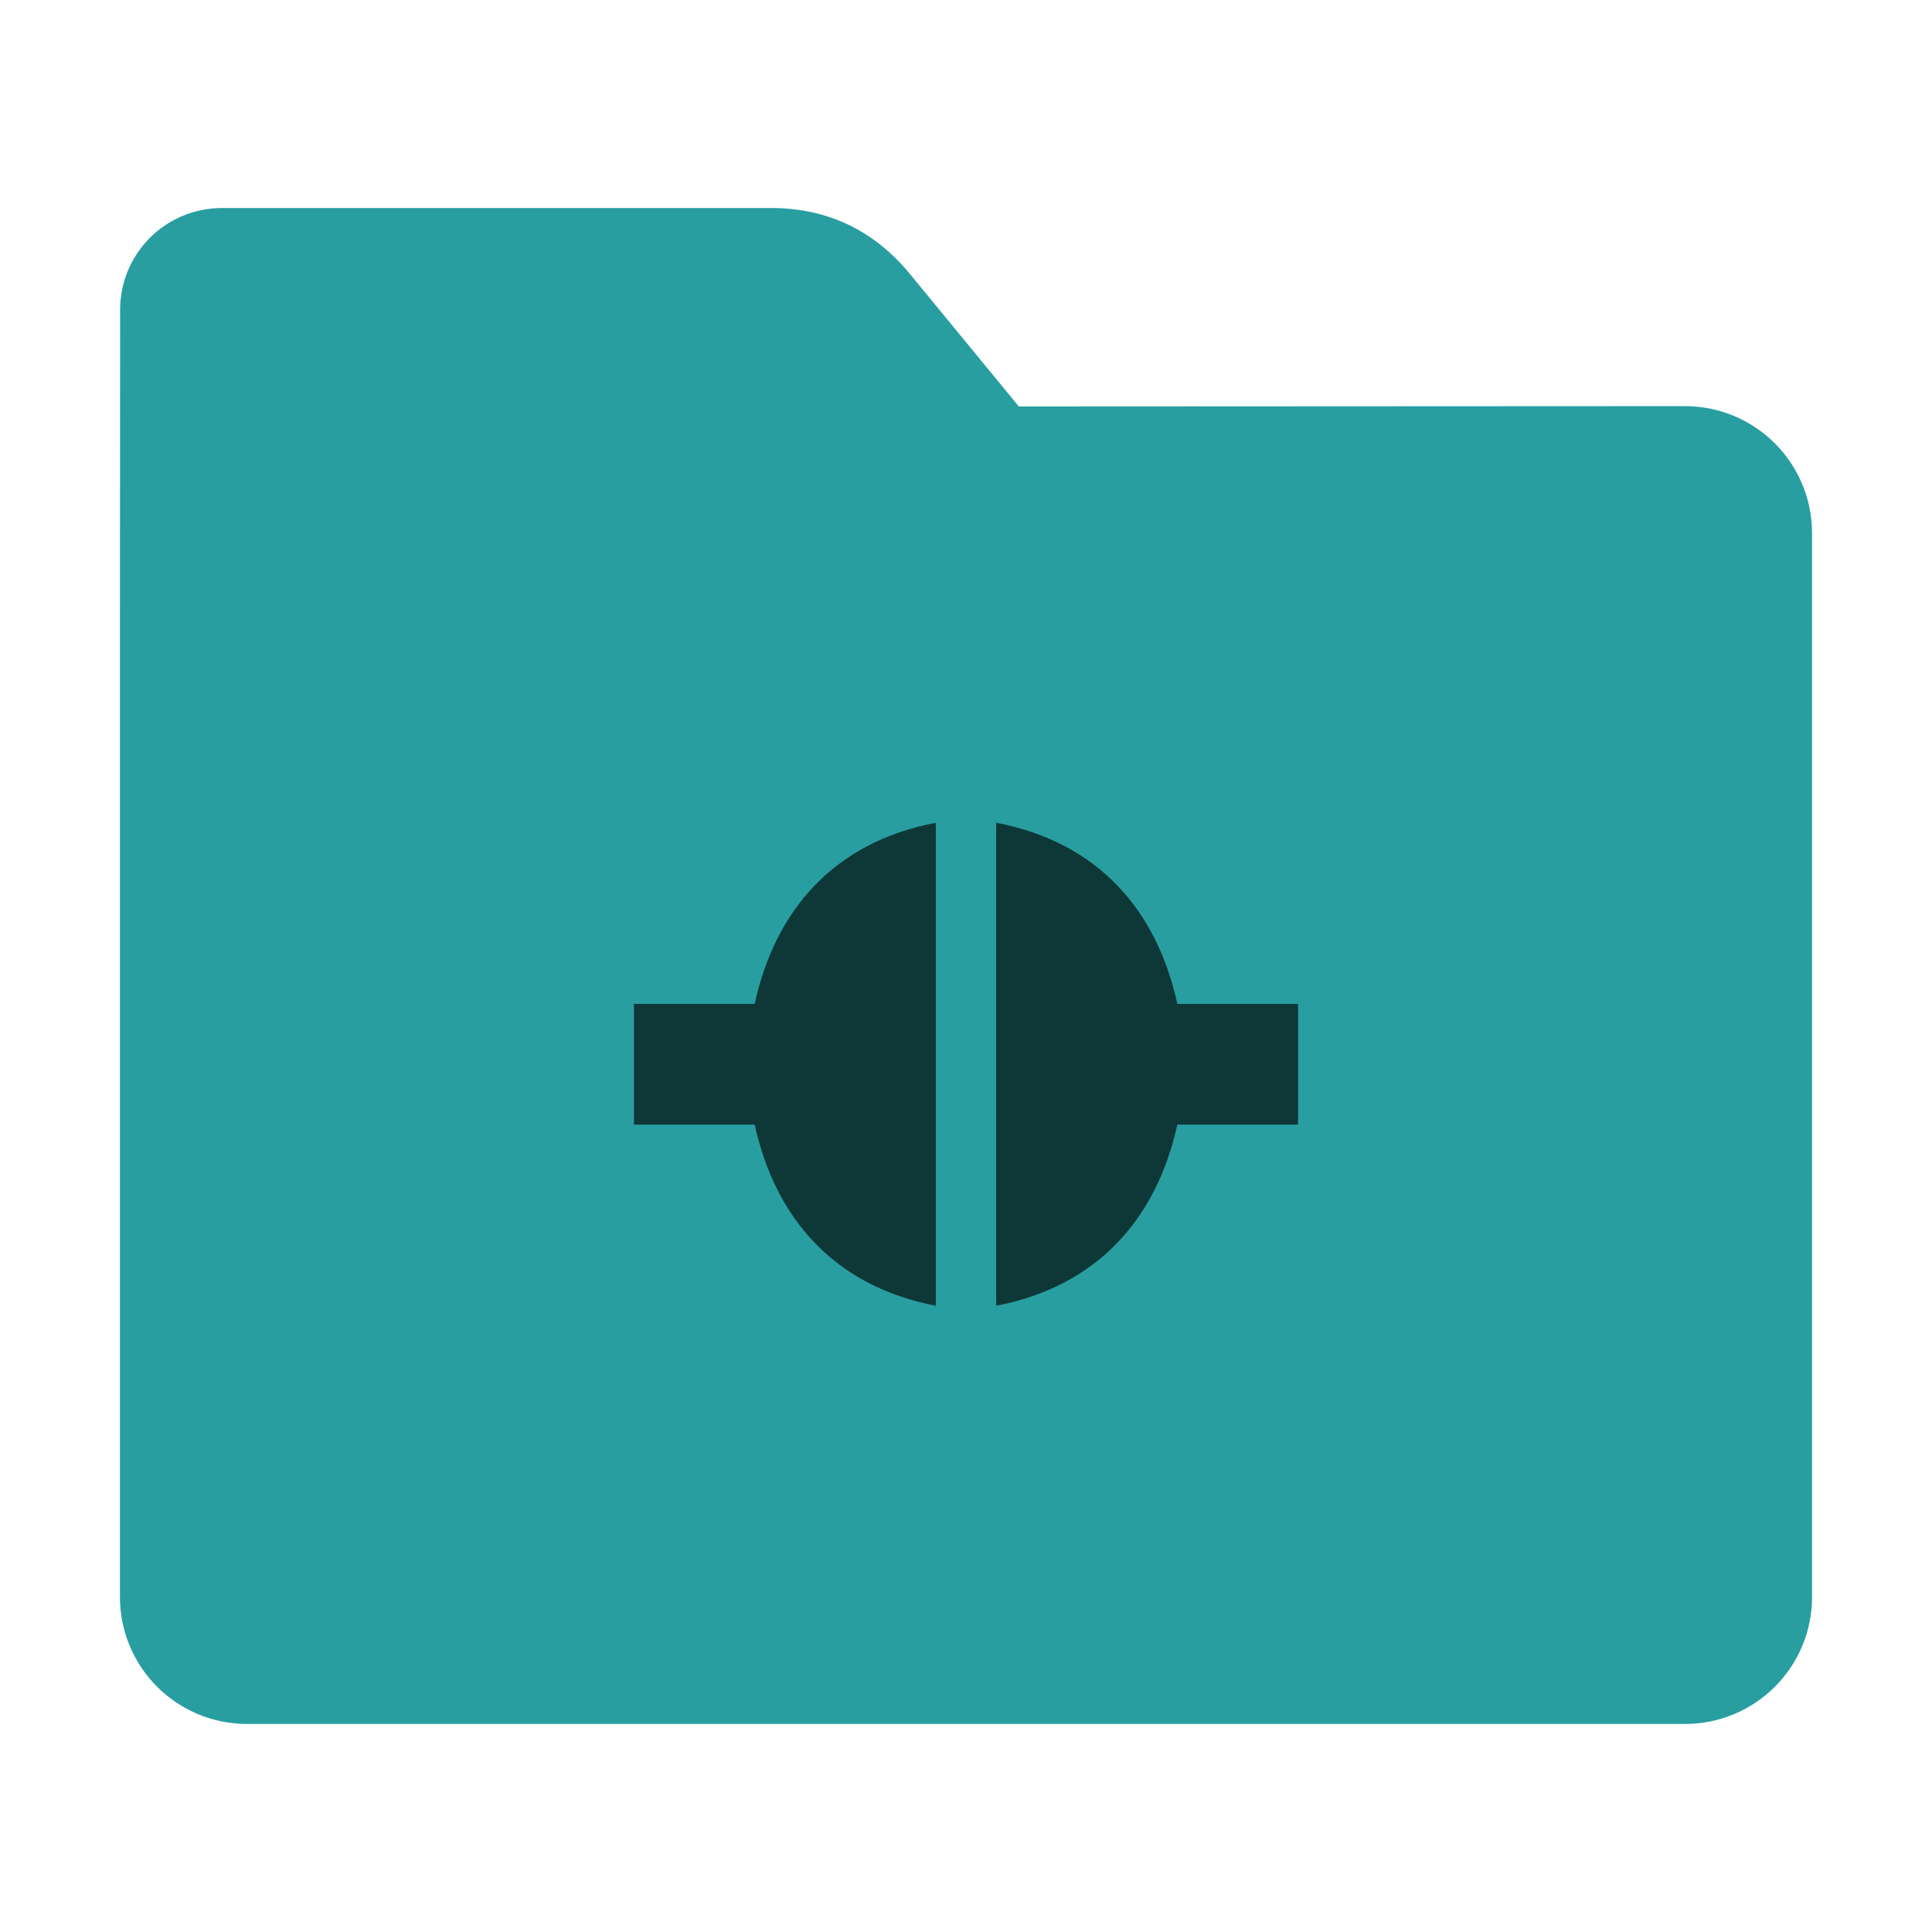 <?xml version="1.0" encoding="UTF-8"?>
<svg xmlns="http://www.w3.org/2000/svg" xmlns:xlink="http://www.w3.org/1999/xlink" width="48pt" height="48pt" viewBox="0 0 48 48" version="1.1">
<g id="surface1">
<path style=" stroke:none;fill-rule:nonzero;fill:rgb(15.686%,61.961%,63.137%);fill-opacity:1;" d="M 41.855 10.09 C 43.609 10.09 45.02 11.5 45.02 13.254 L 45.02 39.672 C 45.02 41.422 43.609 42.832 41.855 42.832 L 6.145 42.832 C 4.391 42.832 2.98 41.422 2.98 39.672 L 2.98 15.301 L 2.984 7.703 C 2.984 6.297 4.113 5.168 5.52 5.168 L 19.156 5.168 C 20.562 5.168 21.715 5.723 22.609 6.809 L 25.312 10.098 Z M 41.855 10.09 "/>
<path style=" stroke:none;fill-rule:nonzero;fill:rgb(0%,0%,0%);fill-opacity:0.651;" d="M 23.25 20.441 C 20.734 20.922 19.262 22.594 18.75 24.941 L 15.75 24.941 L 15.75 27.941 L 18.75 27.941 C 19.266 30.285 20.738 31.957 23.25 32.441 Z M 24.75 20.441 L 24.75 32.441 C 27.262 31.957 28.734 30.285 29.25 27.941 L 32.25 27.941 L 32.25 24.941 L 29.25 24.941 C 28.738 22.594 27.266 20.922 24.75 20.441 Z M 24.75 20.441 "/>
</g>
</svg>
